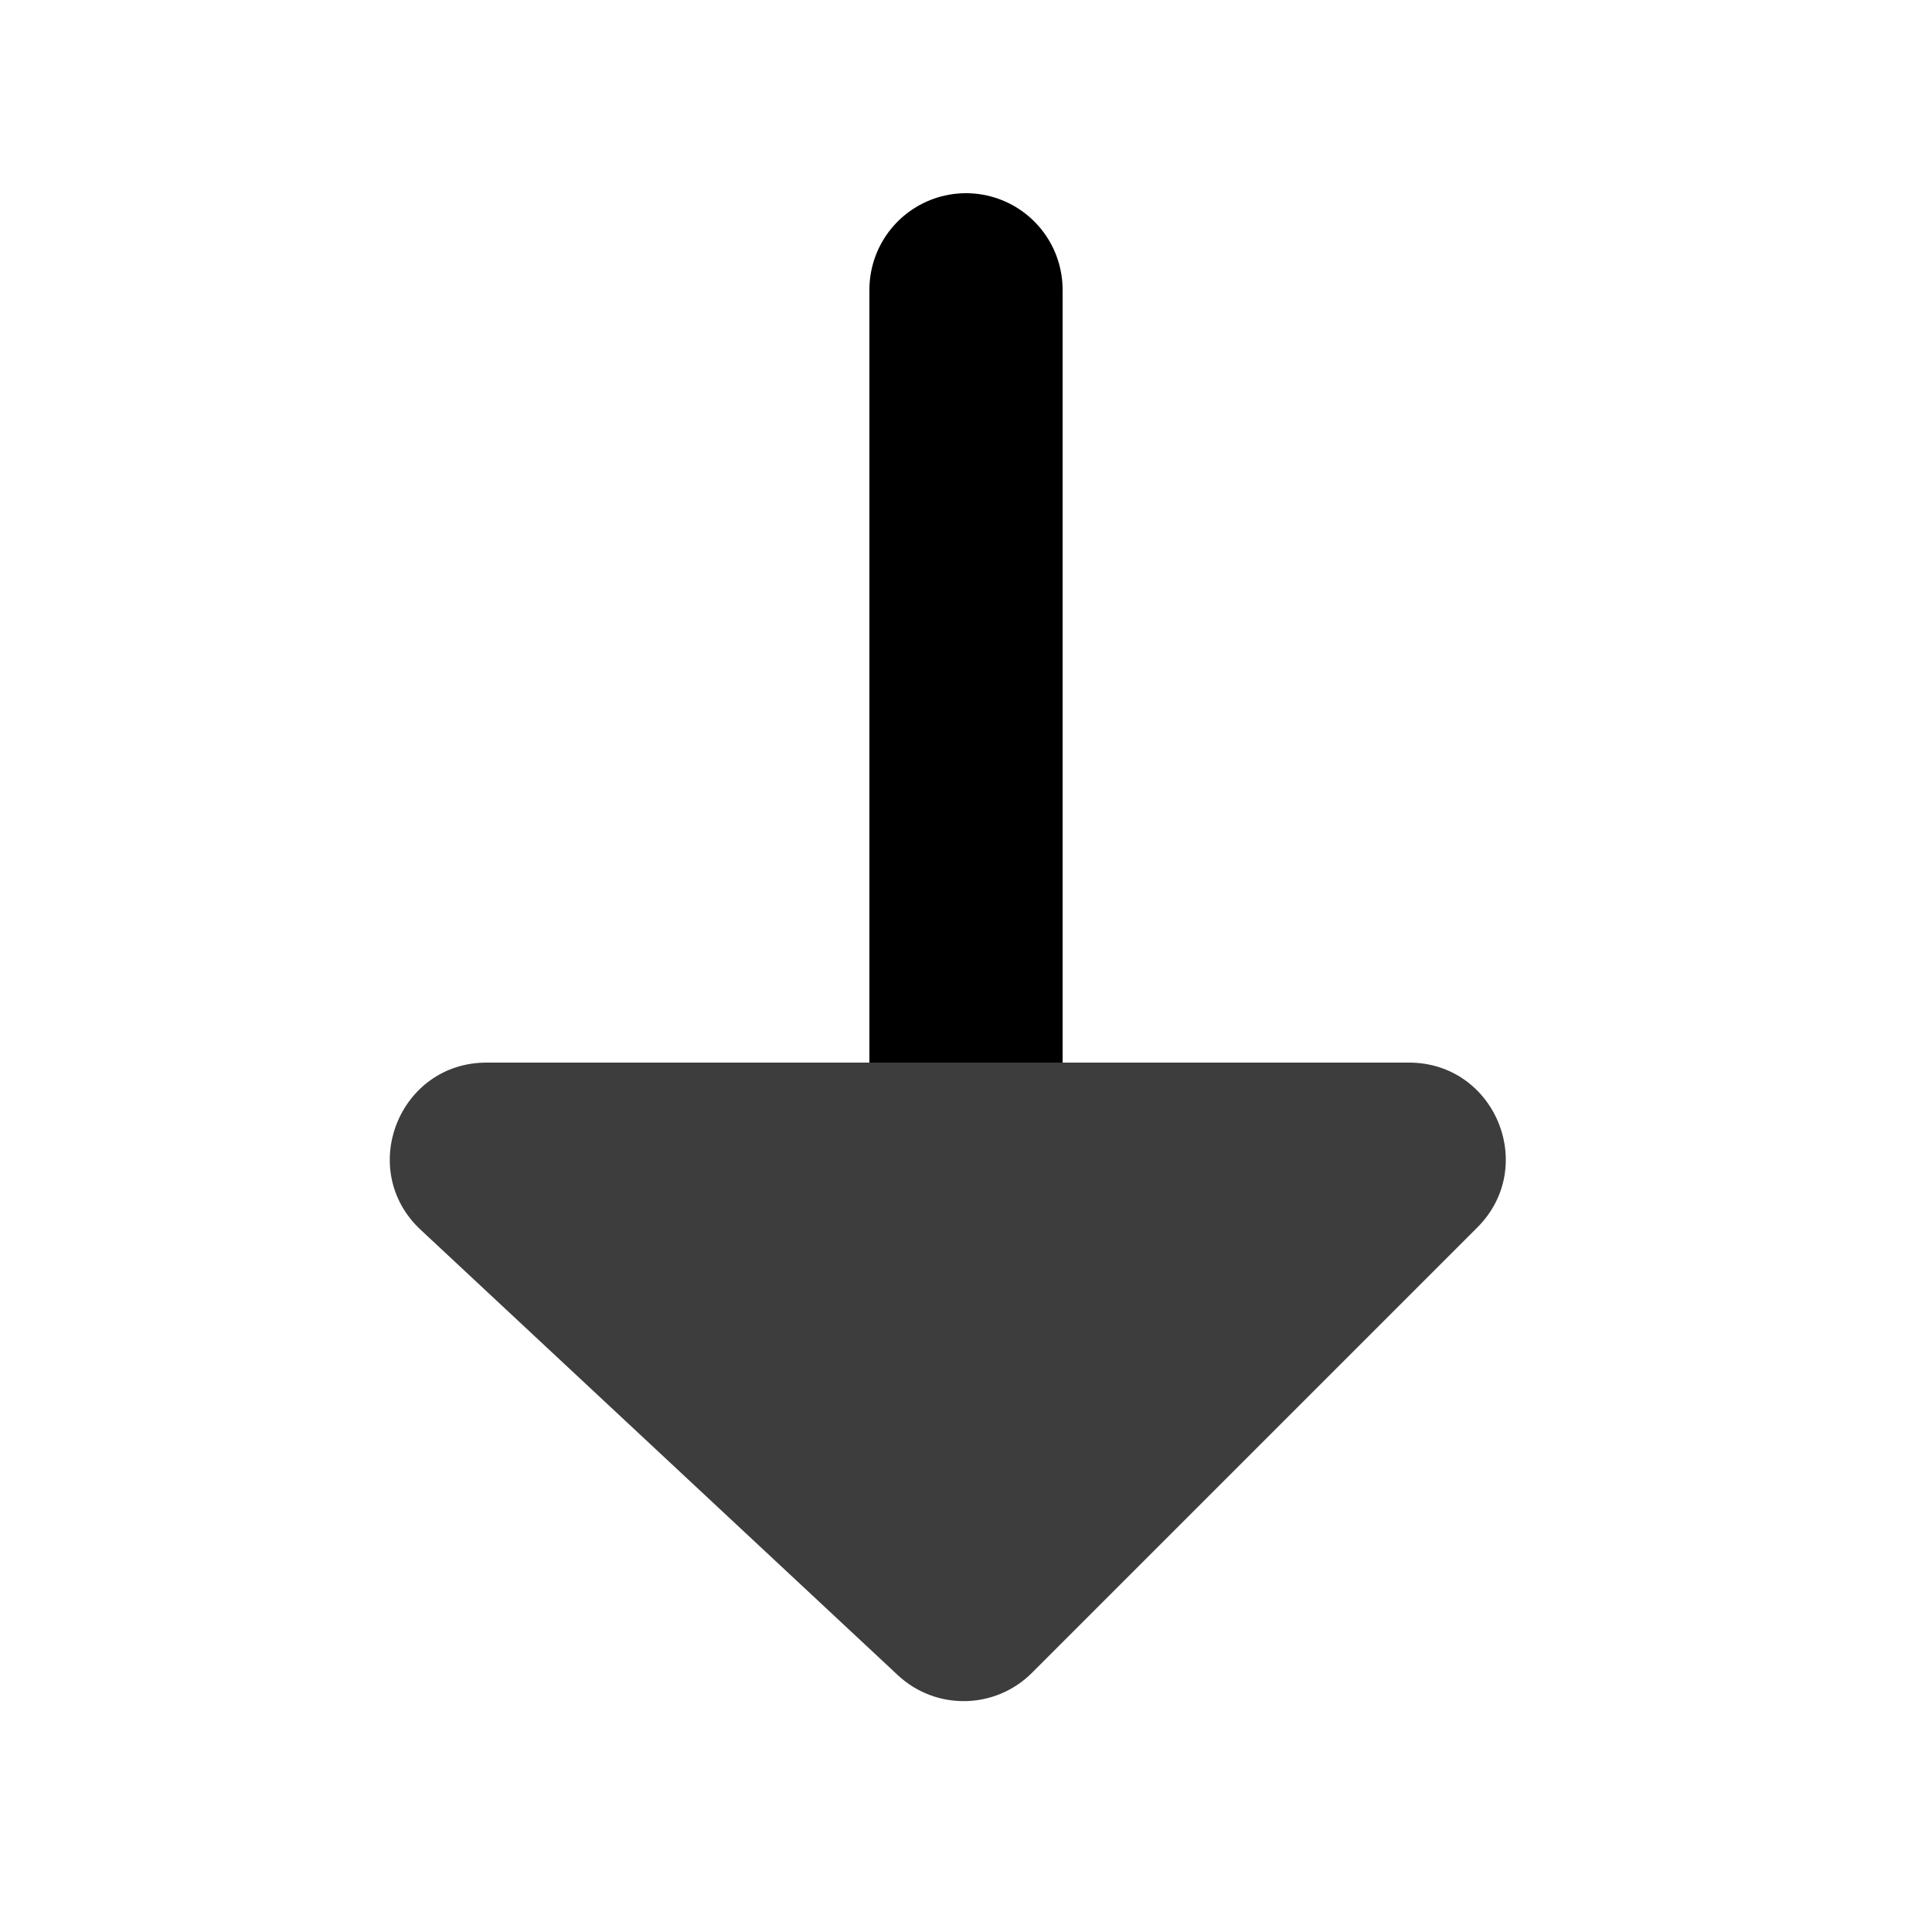 <svg width="20" height="20" viewBox="0 0 20 20" fill="none" xmlns="http://www.w3.org/2000/svg">
<path d="M10 16L10 3" stroke="black" stroke-width="2" stroke-linecap="round" stroke-linejoin="round"/>
<path d="M10.683 17.317L15.293 12.707C15.923 12.077 15.477 11 14.586 11L5.037 11C4.129 11 3.691 12.112 4.355 12.731L9.294 17.341C9.688 17.709 10.302 17.698 10.683 17.317Z" fill="#3D3D3D"/>
</svg>
